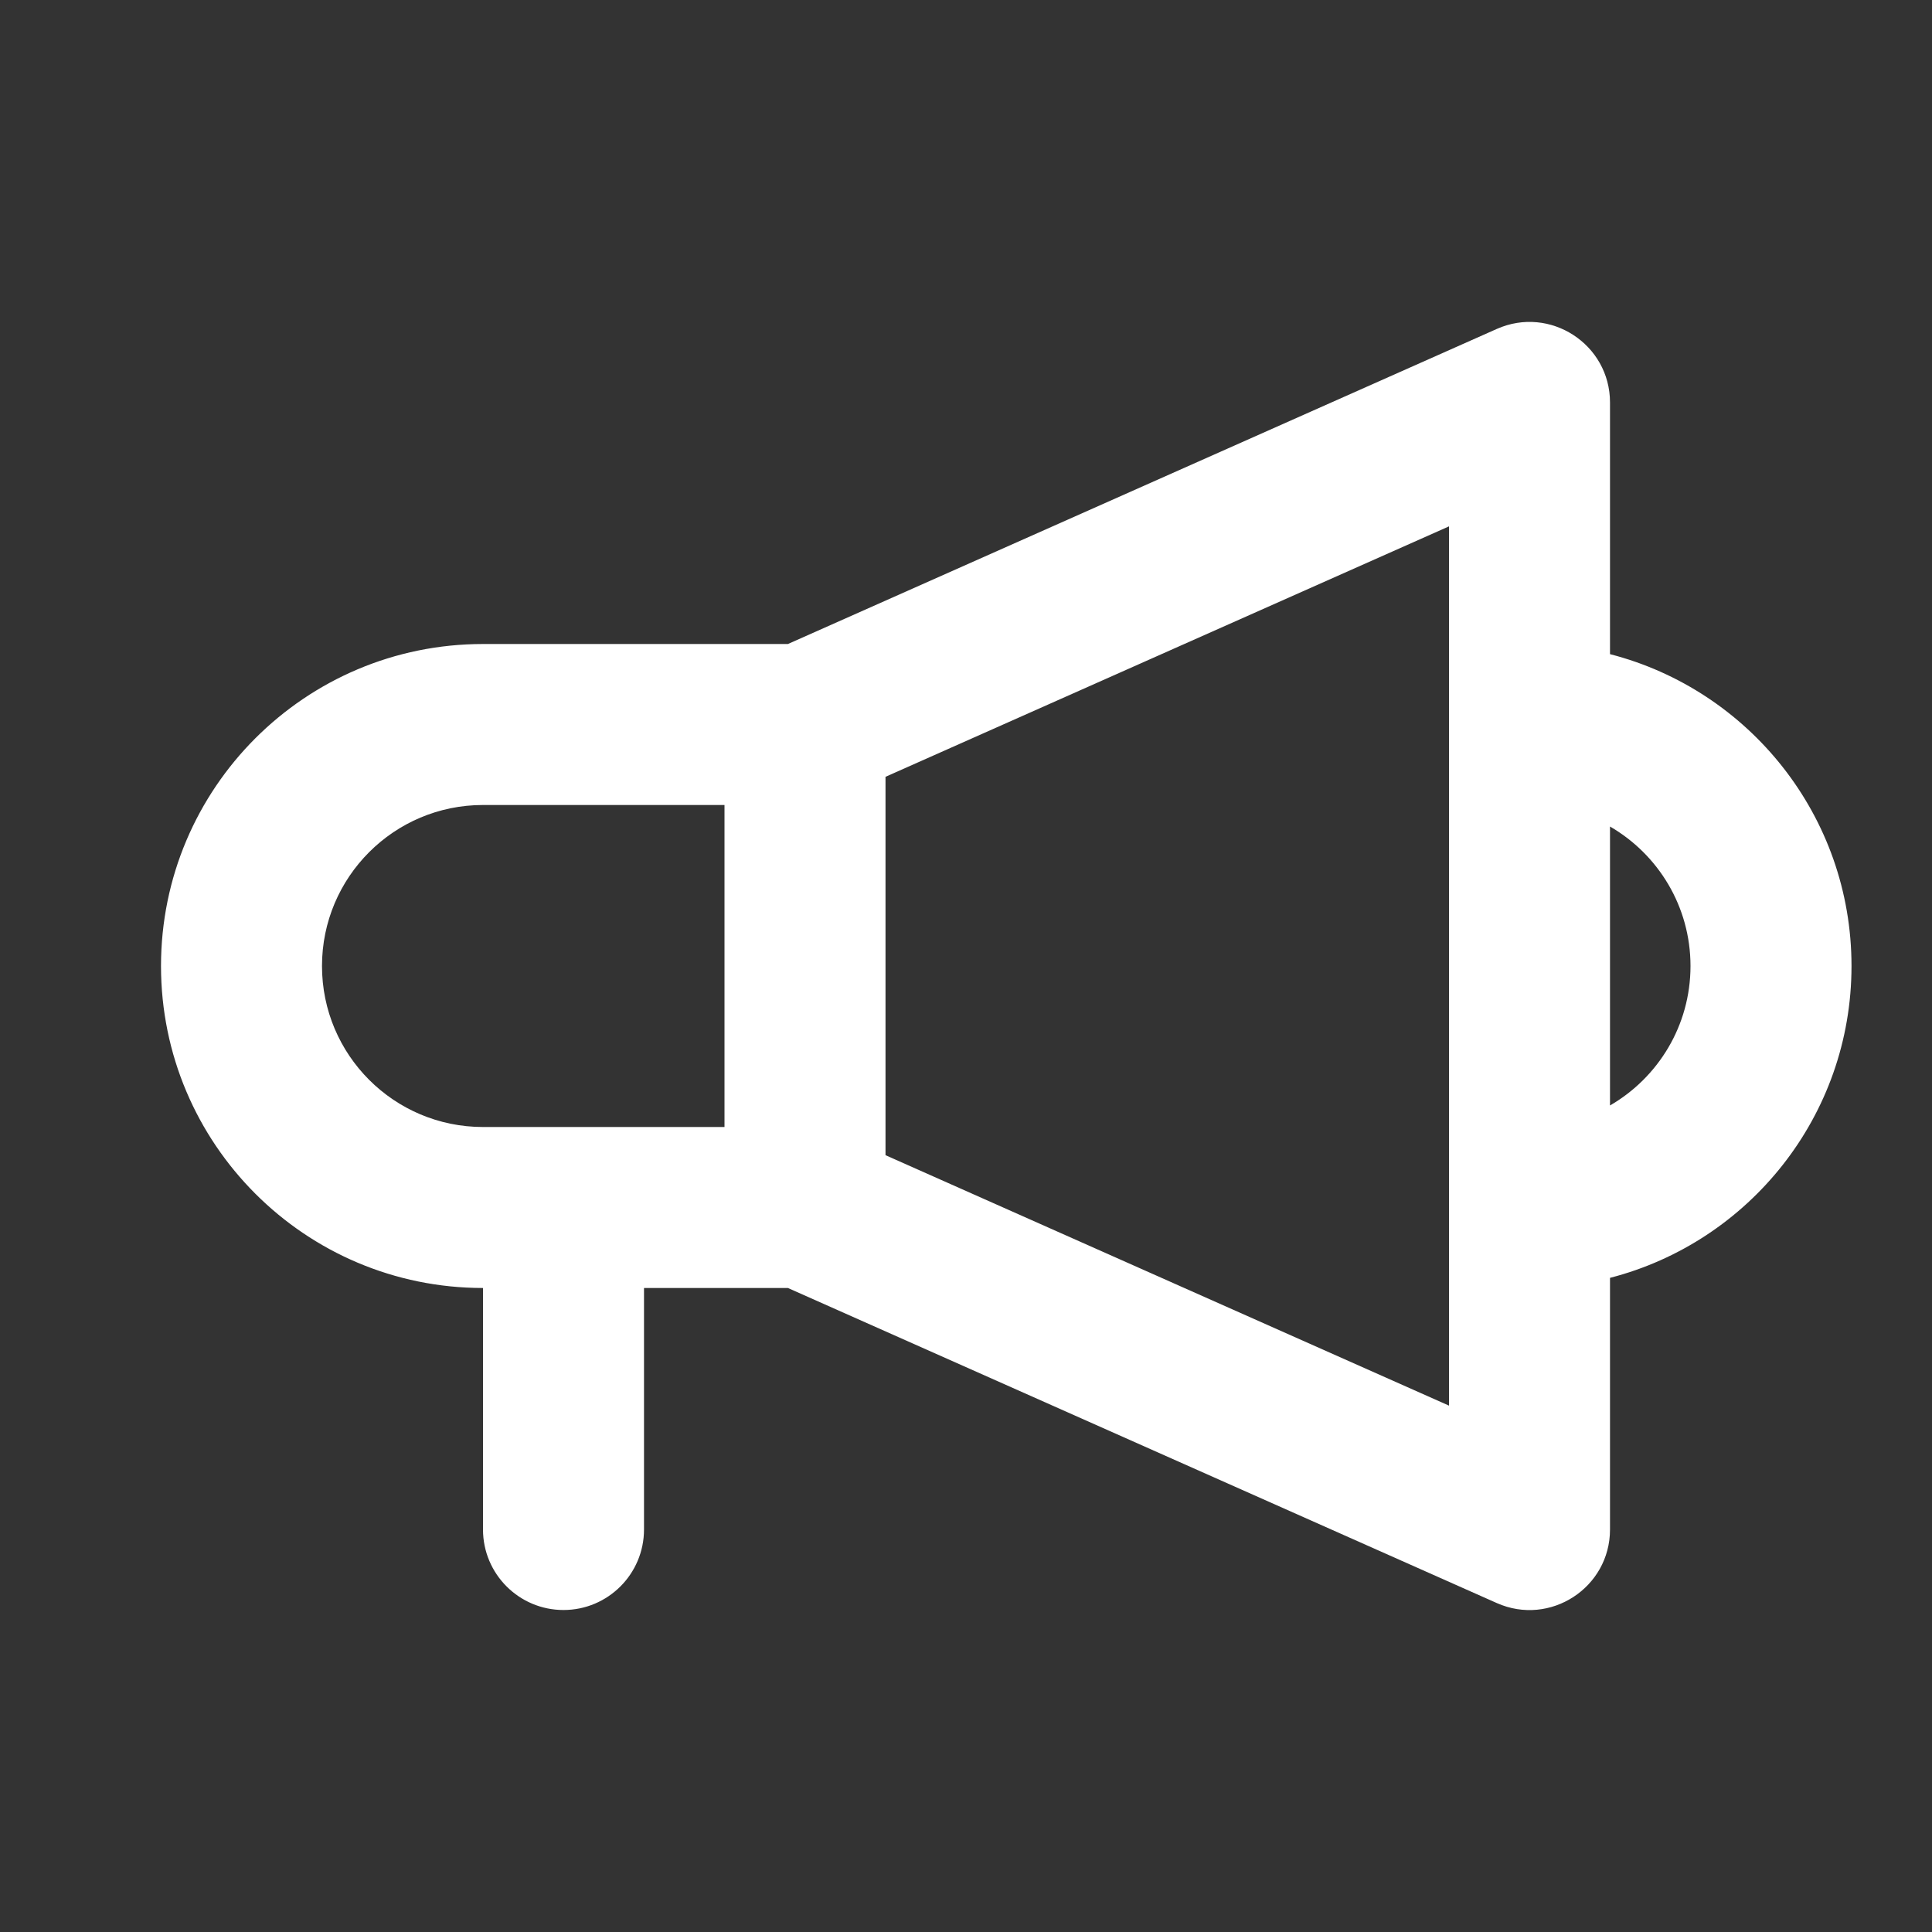 <?xml version="1.0" encoding="UTF-8"?>
<svg width="128px" height="128px" viewBox="0 0 128 128" version="1.1" xmlns="http://www.w3.org/2000/svg" xmlns:xlink="http://www.w3.org/1999/xlink">
    <rect x="0" y="0" width="128" height="128" fill="#333333" stroke="none"/>
    <!-- Generator: sketchtool 52.4 (67378) - http://www.bohemiancoding.com/sketch -->
    <title>894B997C-BD5F-4011-8D6A-1D241692DA40</title>
    <desc>Created with sketchtool.</desc>
    <g id="desktop" stroke="none" stroke-width="1" fill="none" fill-rule="evenodd">
        <g id="index_black_asset" transform="translate(-978, -1482)" fill="#FFFFFF">
            <g id="Group-7" transform="translate(978, 1482)">
                <g id="ic_alerts">
                    <path d="M52.202,85.333 L42.667,85.333 L42.667,101.333 C42.667,104.279 40.279,106.667 37.333,106.667 C34.388,106.667 32,104.279 32,101.333 L32,85.333 C20.218,85.333 10.667,75.782 10.667,64 C10.667,52.218 20.218,42.667 32,42.667 L52.202,42.667 L99.167,21.793 C102.694,20.226 106.667,22.807 106.667,26.667 L106.667,43.339 C115.868,45.707 122.667,54.06 122.667,64 C122.667,73.94 115.868,82.293 106.667,84.661 L106.667,101.333 C106.667,105.193 102.694,107.774 99.167,106.207 L52.202,85.333 Z M58.667,76.534 L96,93.127 L96,80 L96,48 L96,34.873 L58.667,51.466 L58.667,76.534 Z M48,74.667 L48,53.333 L32,53.333 C26.109,53.333 21.333,58.109 21.333,64 C21.333,69.891 26.109,74.667 32,74.667 L48,74.667 Z M106.667,73.24 C109.855,71.395 112,67.948 112,64 C112,60.052 109.855,56.605 106.667,54.76 L106.667,73.24 Z" id="Combined-Shape"></path>
                </g>
            </g>
        </g>
    </g>
</svg>